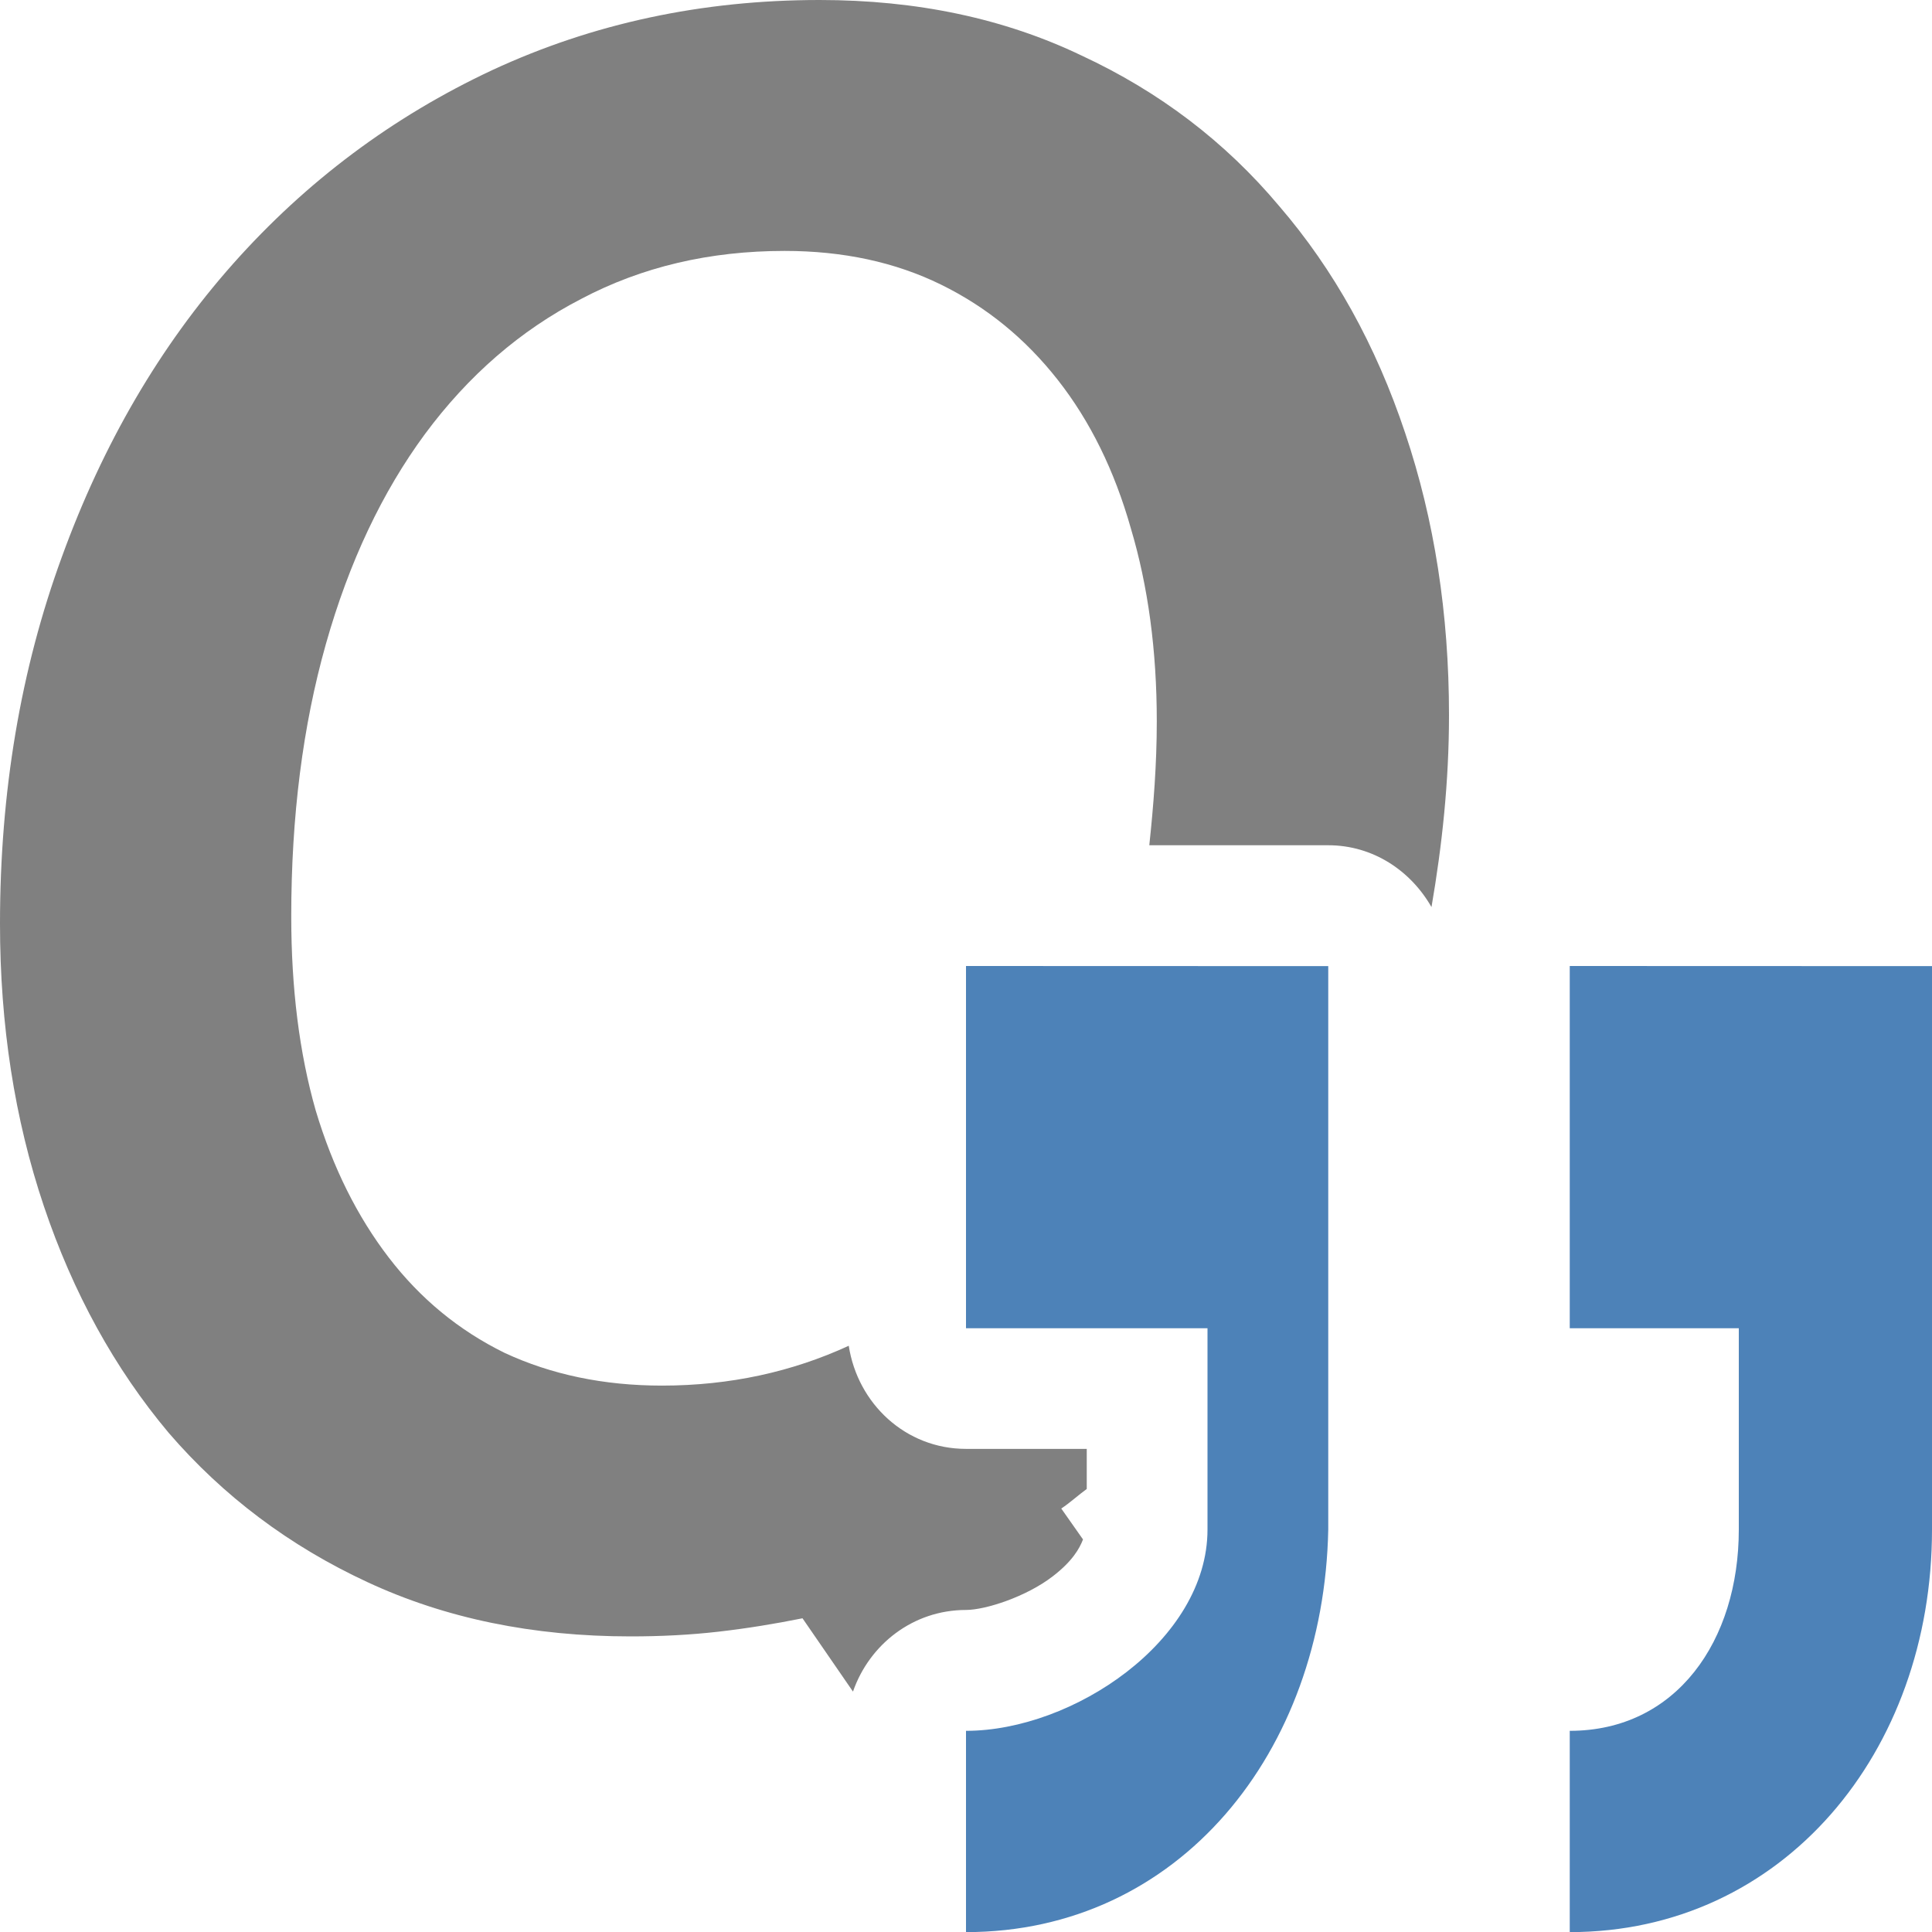 <svg viewBox="0 0 16 16" xmlns="http://www.w3.org/2000/svg"><path d="m6.787 0c-.974 0-1.877.194-2.709.58-.825.386-1.542.922-2.15 1.607-.602.679-1.075 1.487-1.416 2.426-.341.932-.512 1.945-.512 3.037 0 .839.121 1.619.363 2.338.242.719.586 1.344 1.033 1.877.453.526 1.003.939 1.648 1.238.645.3 1.371.449 2.178.449.248 0 .491-.012.727-.039.236-.027.468-.065.697-.111l.418.607c.136-.391.498-.676.936-.676.16 0 .499-.109.719-.279.16-.123.22-.227.25-.305l-.18-.256c.074-.049.139-.11.211-.162v-.332h-1c-.5-0-.897-.374-.971-.854-.467.215-.982.33-1.547.33-.484 0-.918-.092-1.303-.271-.379-.186-.698-.449-.959-.789-.261-.34-.463-.744-.605-1.217-.137-.479-.203-1.017-.203-1.609 0-.826.095-1.577.287-2.256.192-.679.467-1.259.82-1.738.36-.486.79-.859 1.293-1.119.503-.266 1.065-.398 1.686-.398.484 0 .916.093 1.295.279.379.186.7.449.967.789.267.34.469.749.605 1.229.143.479.215 1.012.215 1.598 0 .359-.027.697-.062 1.027h1.482c.371 0.0.683.211.855.512.088-.512.145-1.039.145-1.59 0-.839-.121-1.617-.363-2.336-.242-.726-.59-1.353-1.043-1.879-.447-.533-.993-.948-1.639-1.248-.639-.306-1.361-.459-2.168-.459z" fill="#808080"/><path d="m8 8v3h2v1.667c0 .92-1.116 1.667-2 1.667v1.667c1.767 0 2.963-1.493 3-3.333v-1.667-1.333-1.667zm5 0v3h1.4v1.667c0 .92-.516 1.667-1.4 1.667v1.667c1.767 0 3-1.492 3-3.333v-1.667-1.333-1.667z" fill="#4d82b8"/></svg>